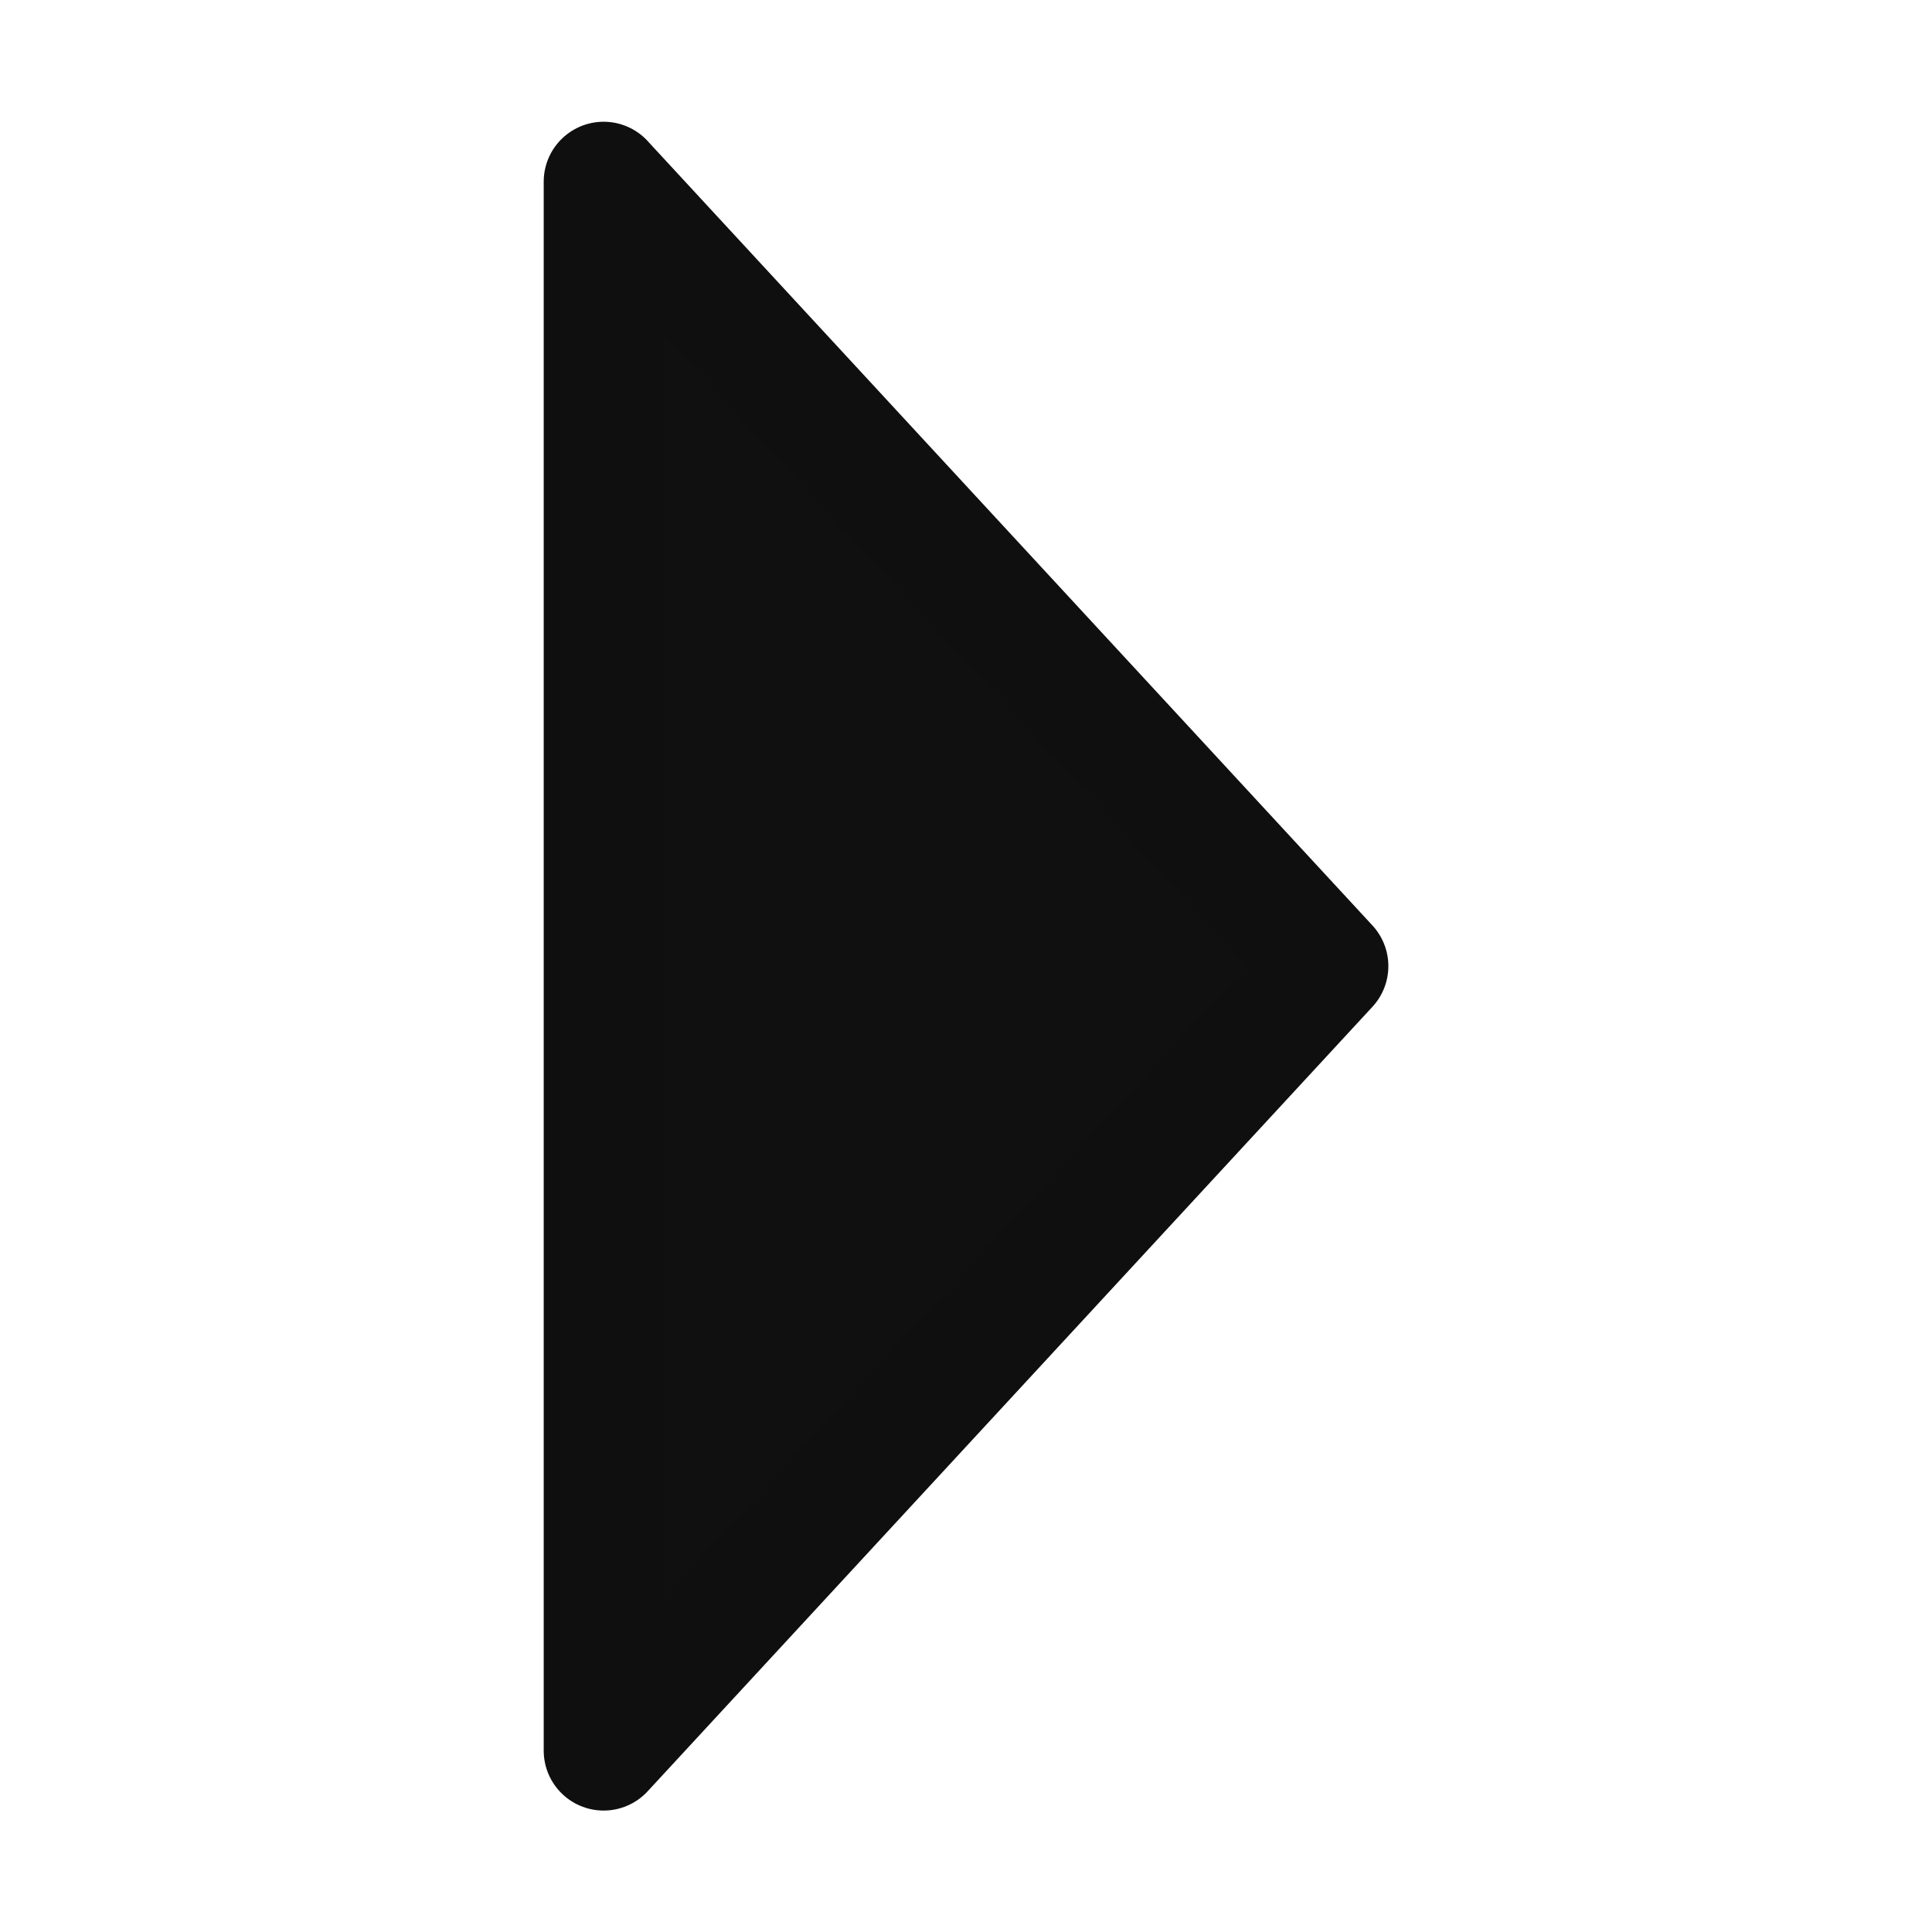 <svg xmlns="http://www.w3.org/2000/svg" width="32" height="32"><g fill="#0F0F0F" fill-opacity=".992" stroke="#0F0F0F" stroke-width="1.985" stroke-linecap="round" stroke-linejoin="round"><path d="M9.998 3.01l12.005 12.992L9.998 28.996M9.998 28.996V3.009"/></g></svg>